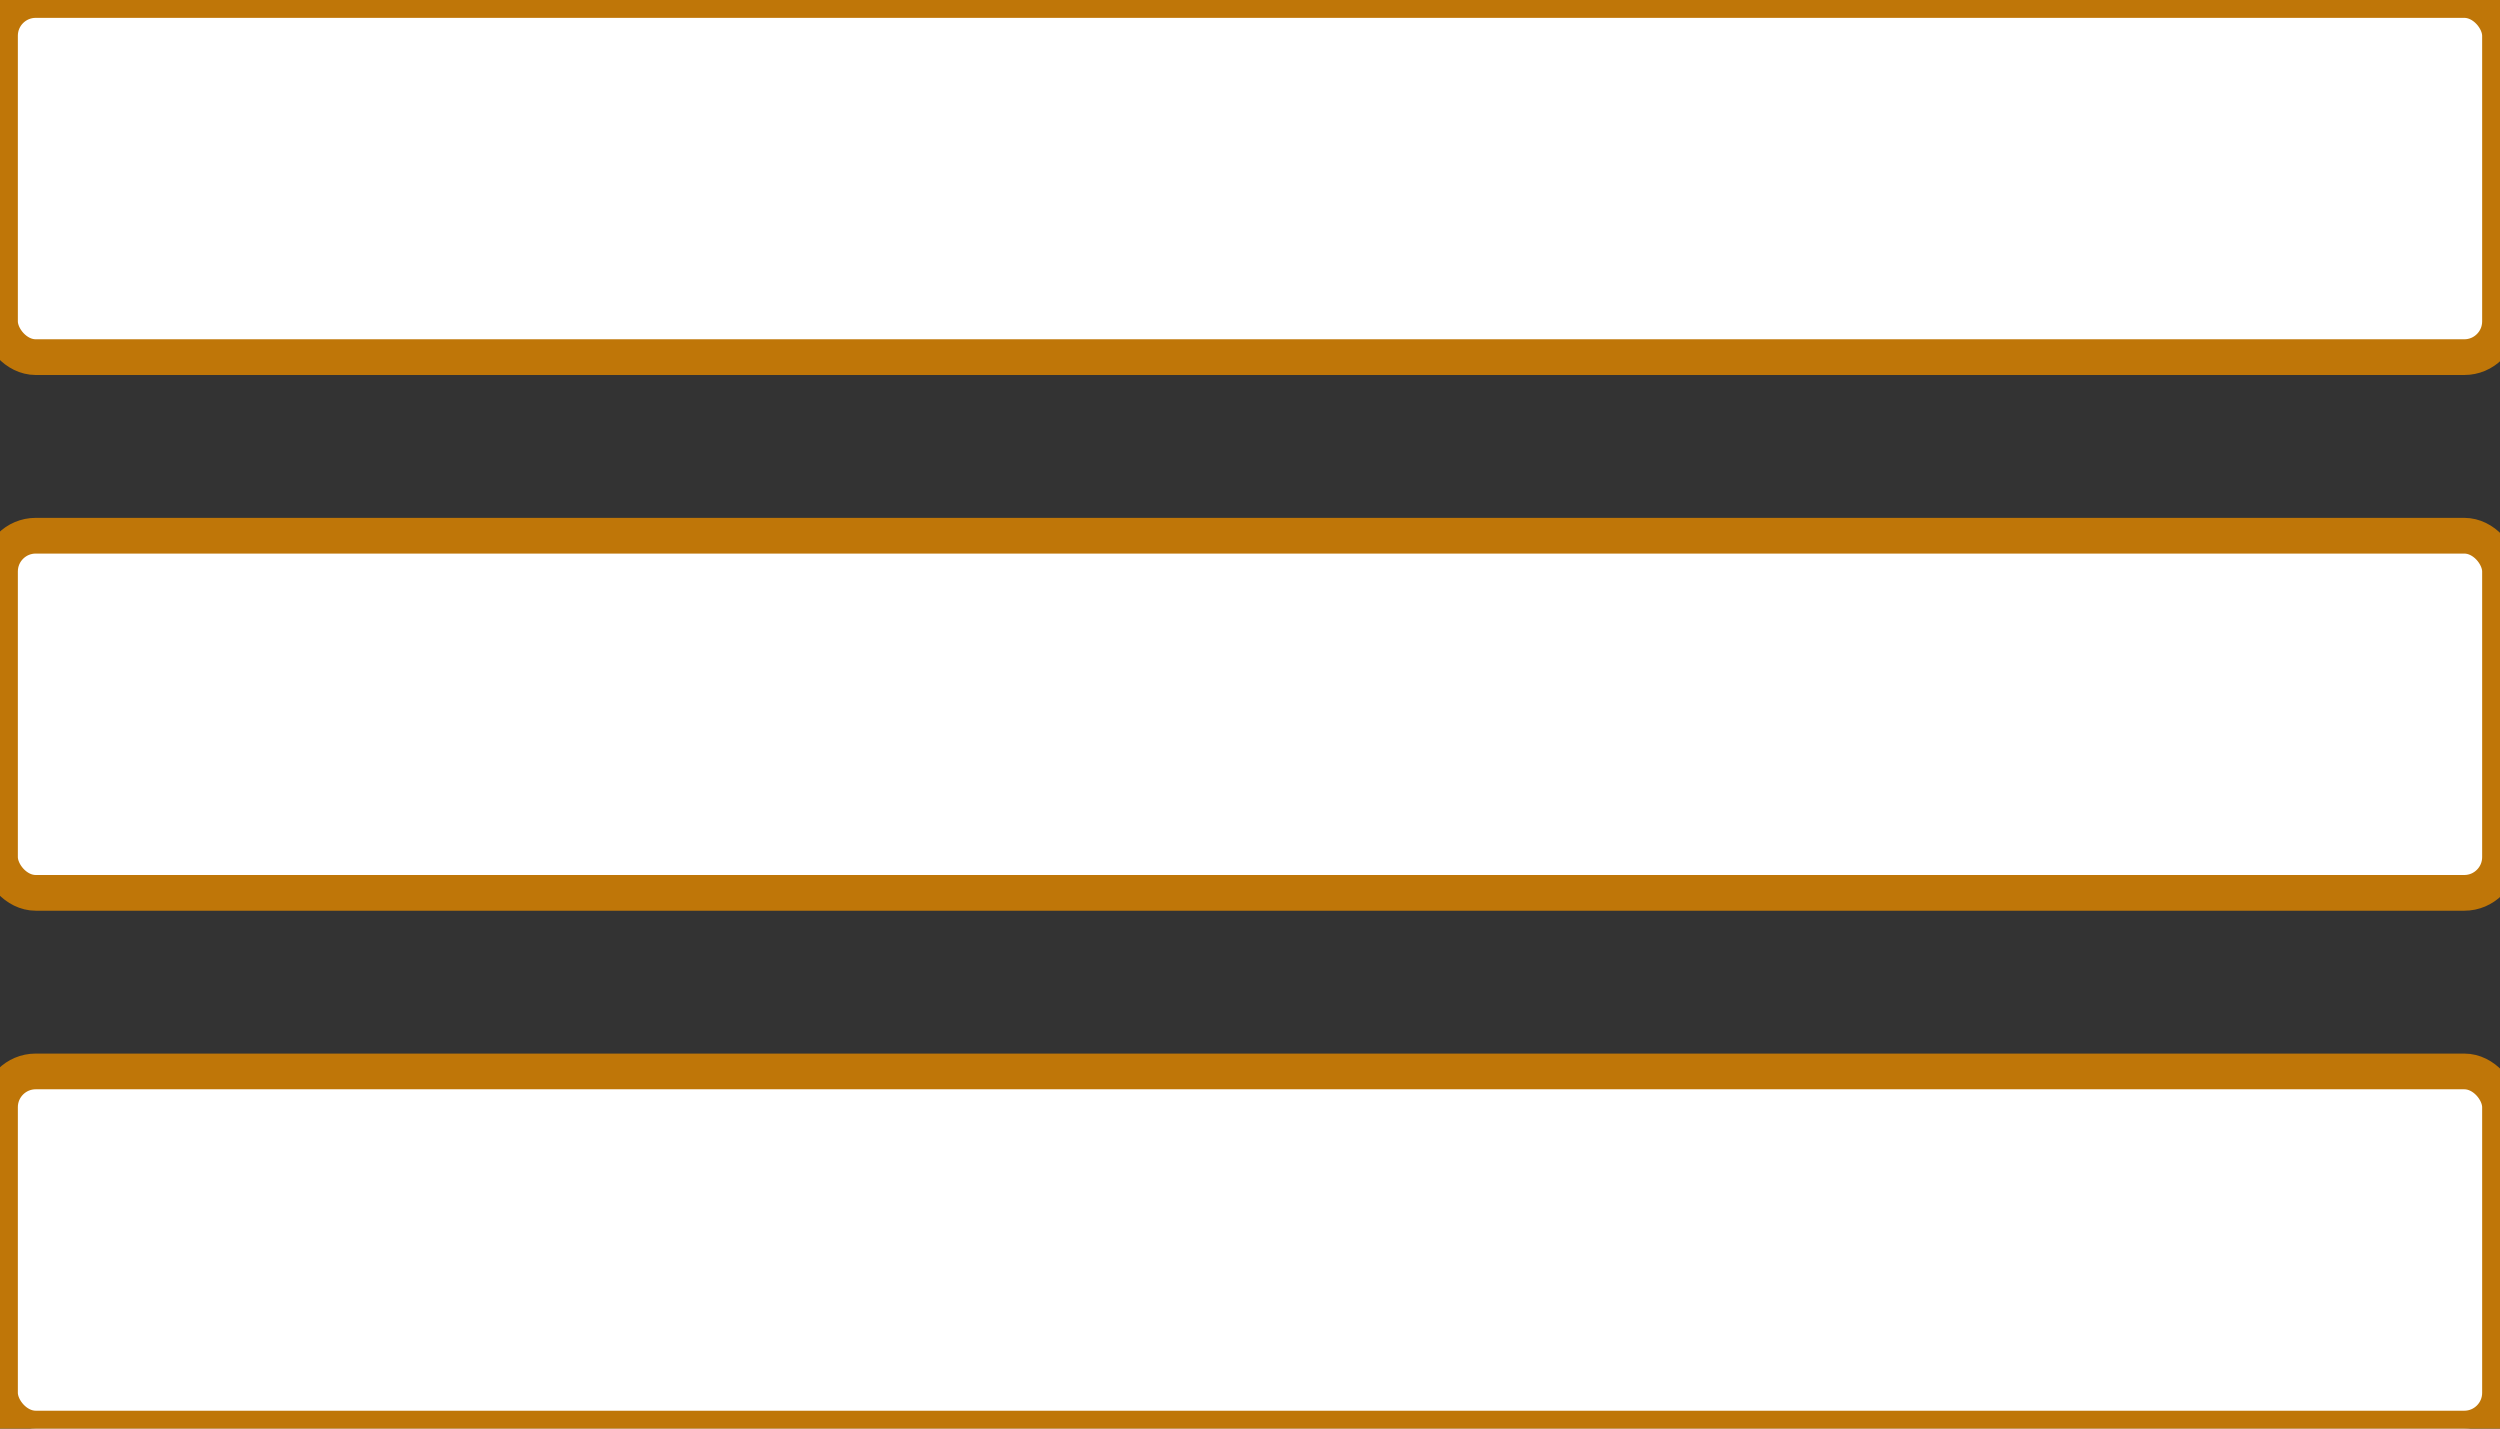 <?xml version="1.0" encoding="UTF-8" standalone="no"?>
<svg width="70px" height="40px" viewBox="0 0 70 40" version="1.1" xmlns="http://www.w3.org/2000/svg" xmlns:xlink="http://www.w3.org/1999/xlink" xmlns:sketch="http://www.bohemiancoding.com/sketch/ns">
    <rect x="0" y="0" width="70" height="40" fill="#333333" stroke="none"/>
    <title>menu</title>
    <description>Created with Sketch (http://www.bohemiancoding.com/sketch)</description>
    <defs></defs>
    <g id="General" stroke="none" stroke-width="1" fill="none" fill-rule="evenodd" sketch:type="MSPage">
        <g id="menu" sketch:type="MSLayerGroup" stroke="#BF7608" fill="#FFFFFF">
            <rect id="Bottom" sketch:type="MSShapeGroup" x="0" y="30" width="70" height="10" rx="1"></rect>
            <rect id="Middle" sketch:type="MSShapeGroup" x="0" y="15" width="70" height="10" rx="1"></rect>
            <rect id="Top" sketch:type="MSShapeGroup" x="0" y="0" width="70" height="10" rx="1"></rect>
        </g>
    </g>
</svg>
